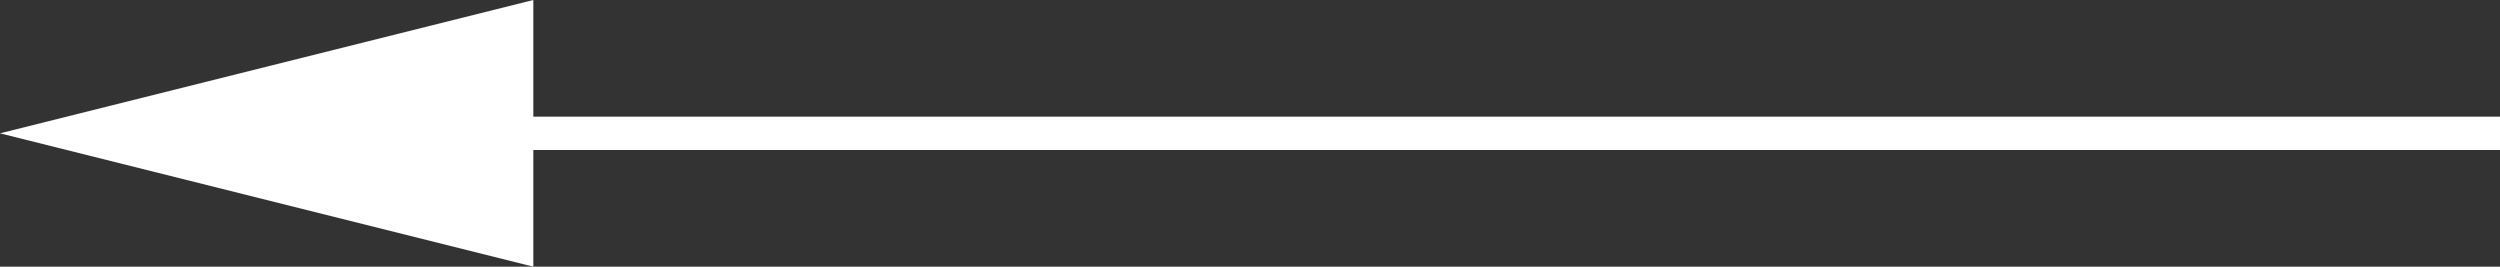 <svg width="75" height="8" viewBox="0 0 75 8" fill="none" xmlns="http://www.w3.org/2000/svg">
<rect x="0" y="0" width="75" height="8" fill="#333333" stroke="none"/>
<path d="M75 4L6 4" stroke="white"/>
<path d="M16 8L3.49691e-07 4L16 0L16 8Z" fill="white"/>
</svg>

